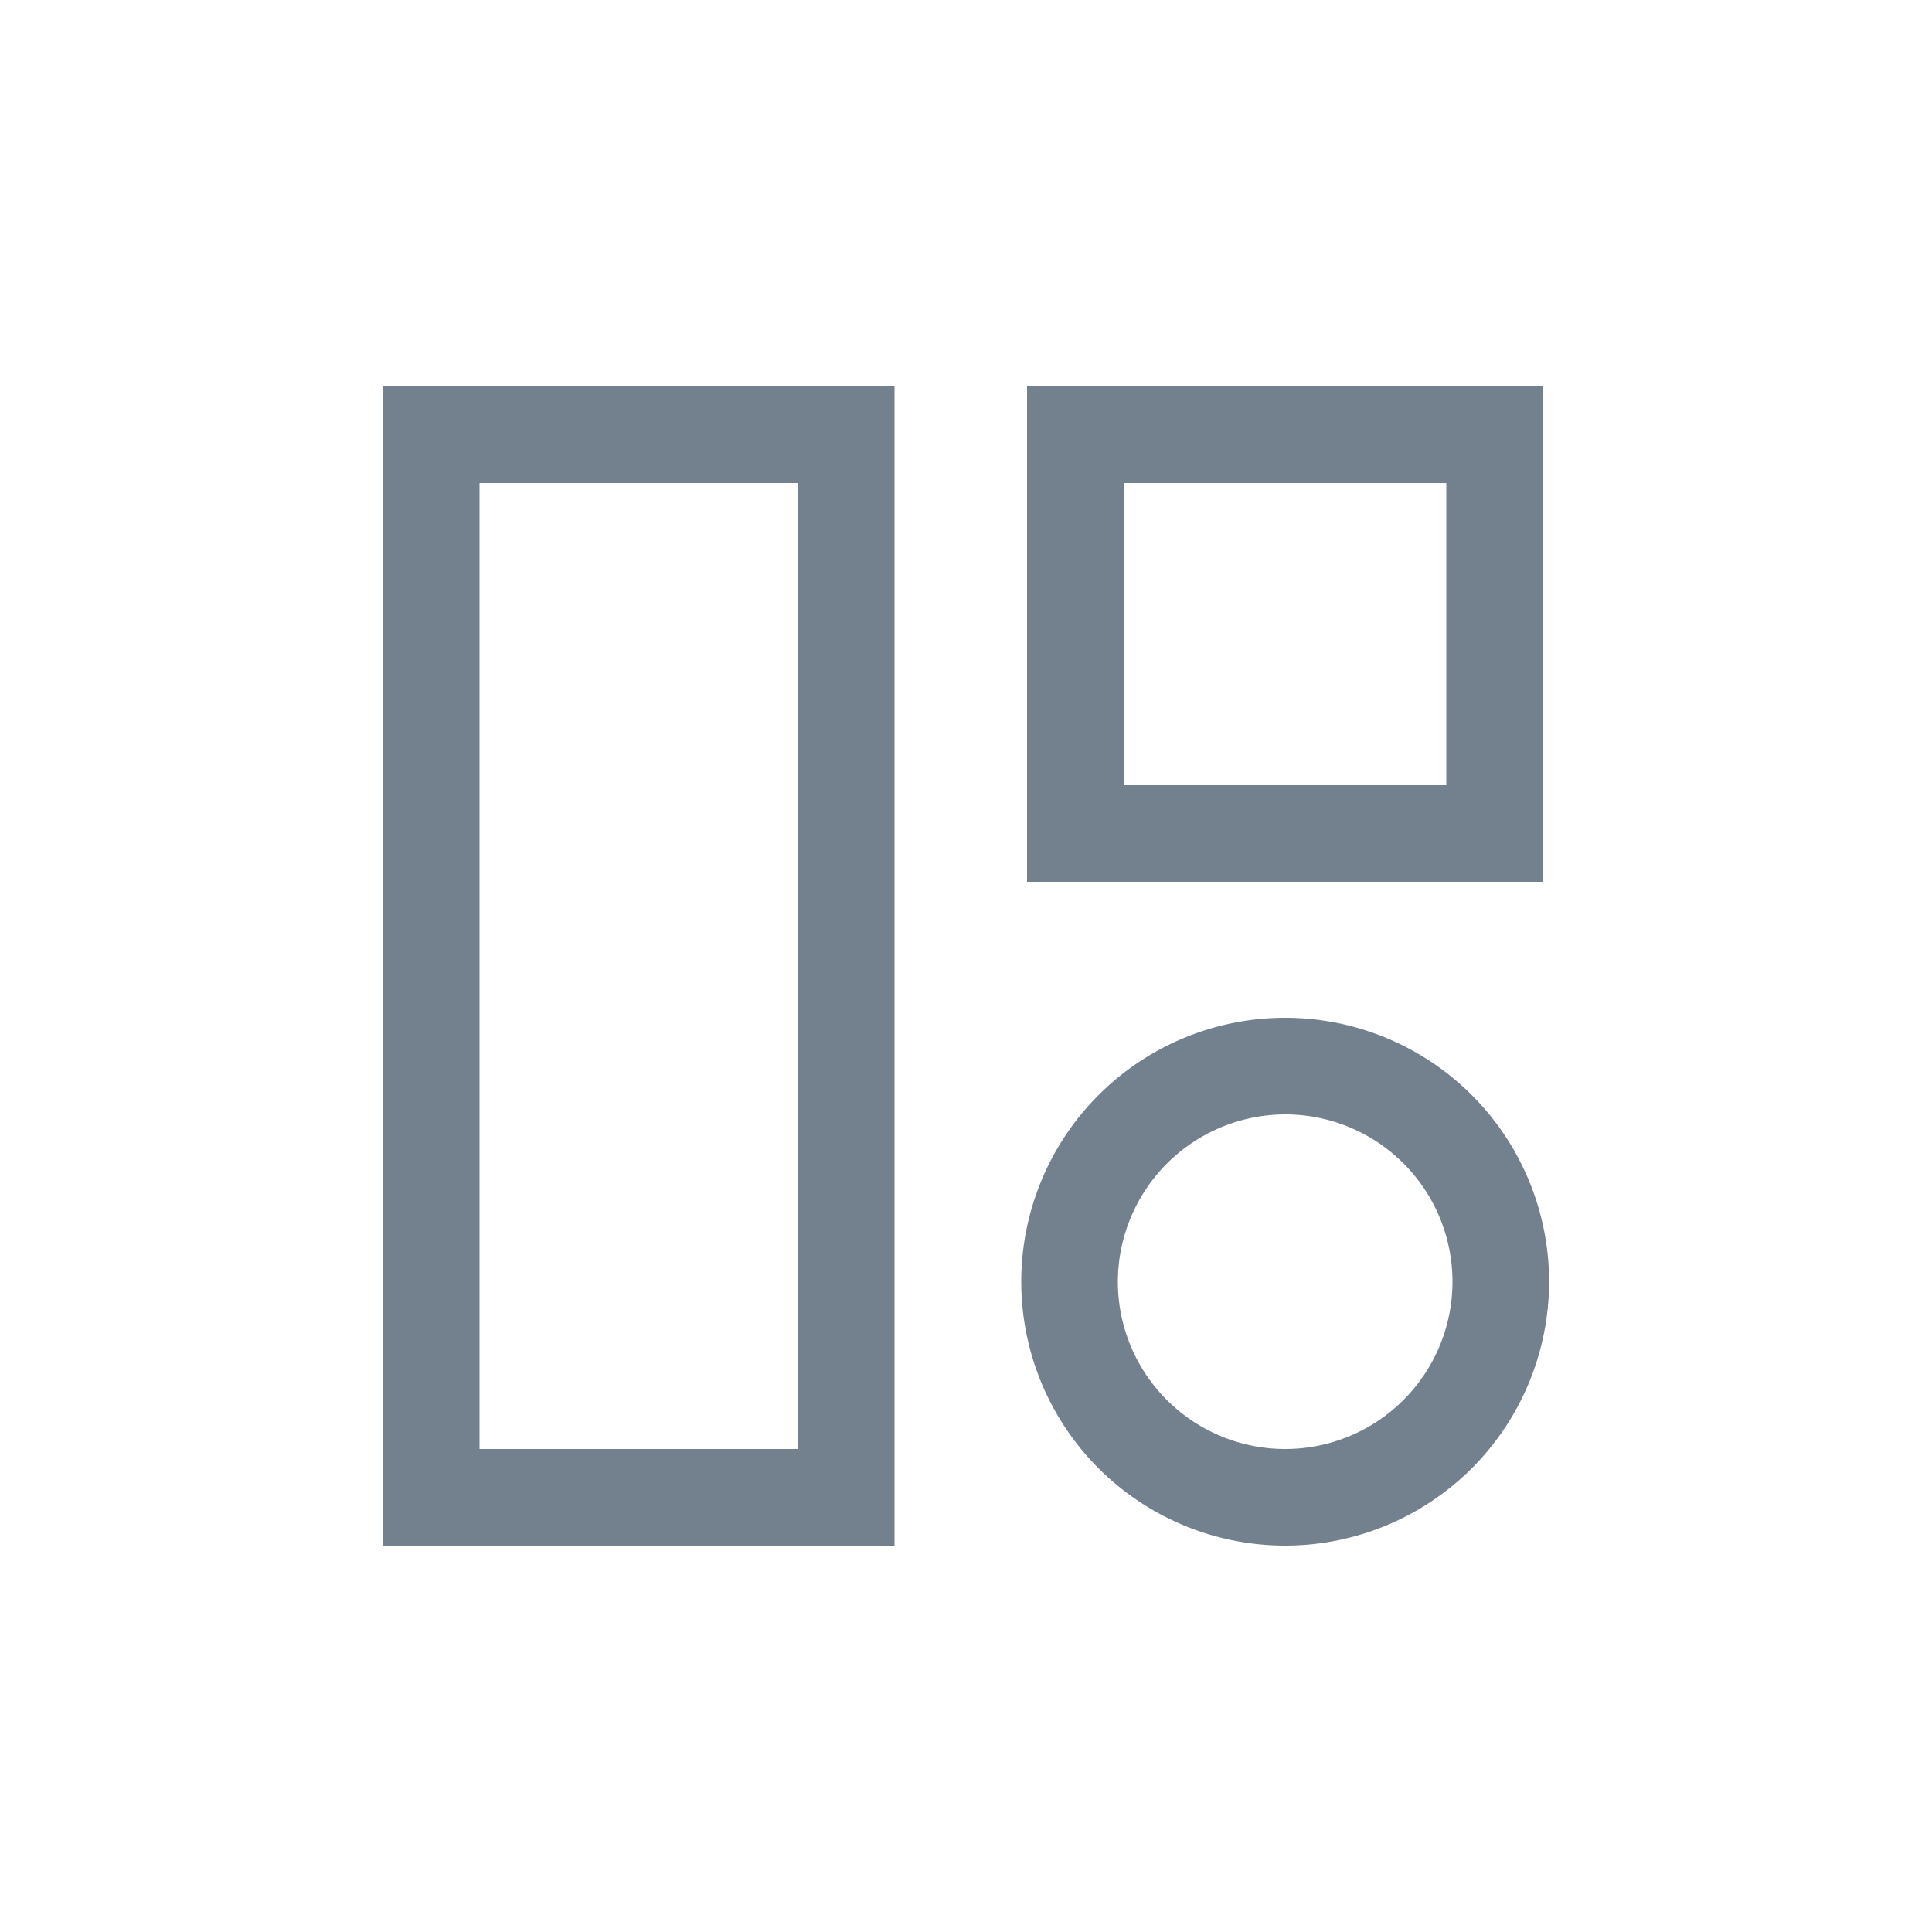 <svg id="Layer_1" data-name="Layer 1" xmlns="http://www.w3.org/2000/svg" viewBox="0 0 50 50"><defs><style>.cls-1{fill:#73818f;}</style></defs><title>icon_bo</title><path class="cls-1" d="M20.65,12.5v25H12.41v-25h8.24m2.5-2.5H9.91V40H23.15V10Z"/><path class="cls-1" d="M37.43,12.5v7.82H29.08V12.5h8.35m2.5-2.5H26.58V22.82H39.93V10Z"/><path class="cls-1" d="M33.26,28.84a4.33,4.33,0,1,1-4.33,4.33,4.34,4.34,0,0,1,4.33-4.33m0-2.5a6.83,6.83,0,1,0,6.83,6.83,6.83,6.83,0,0,0-6.83-6.83Z"/></svg>